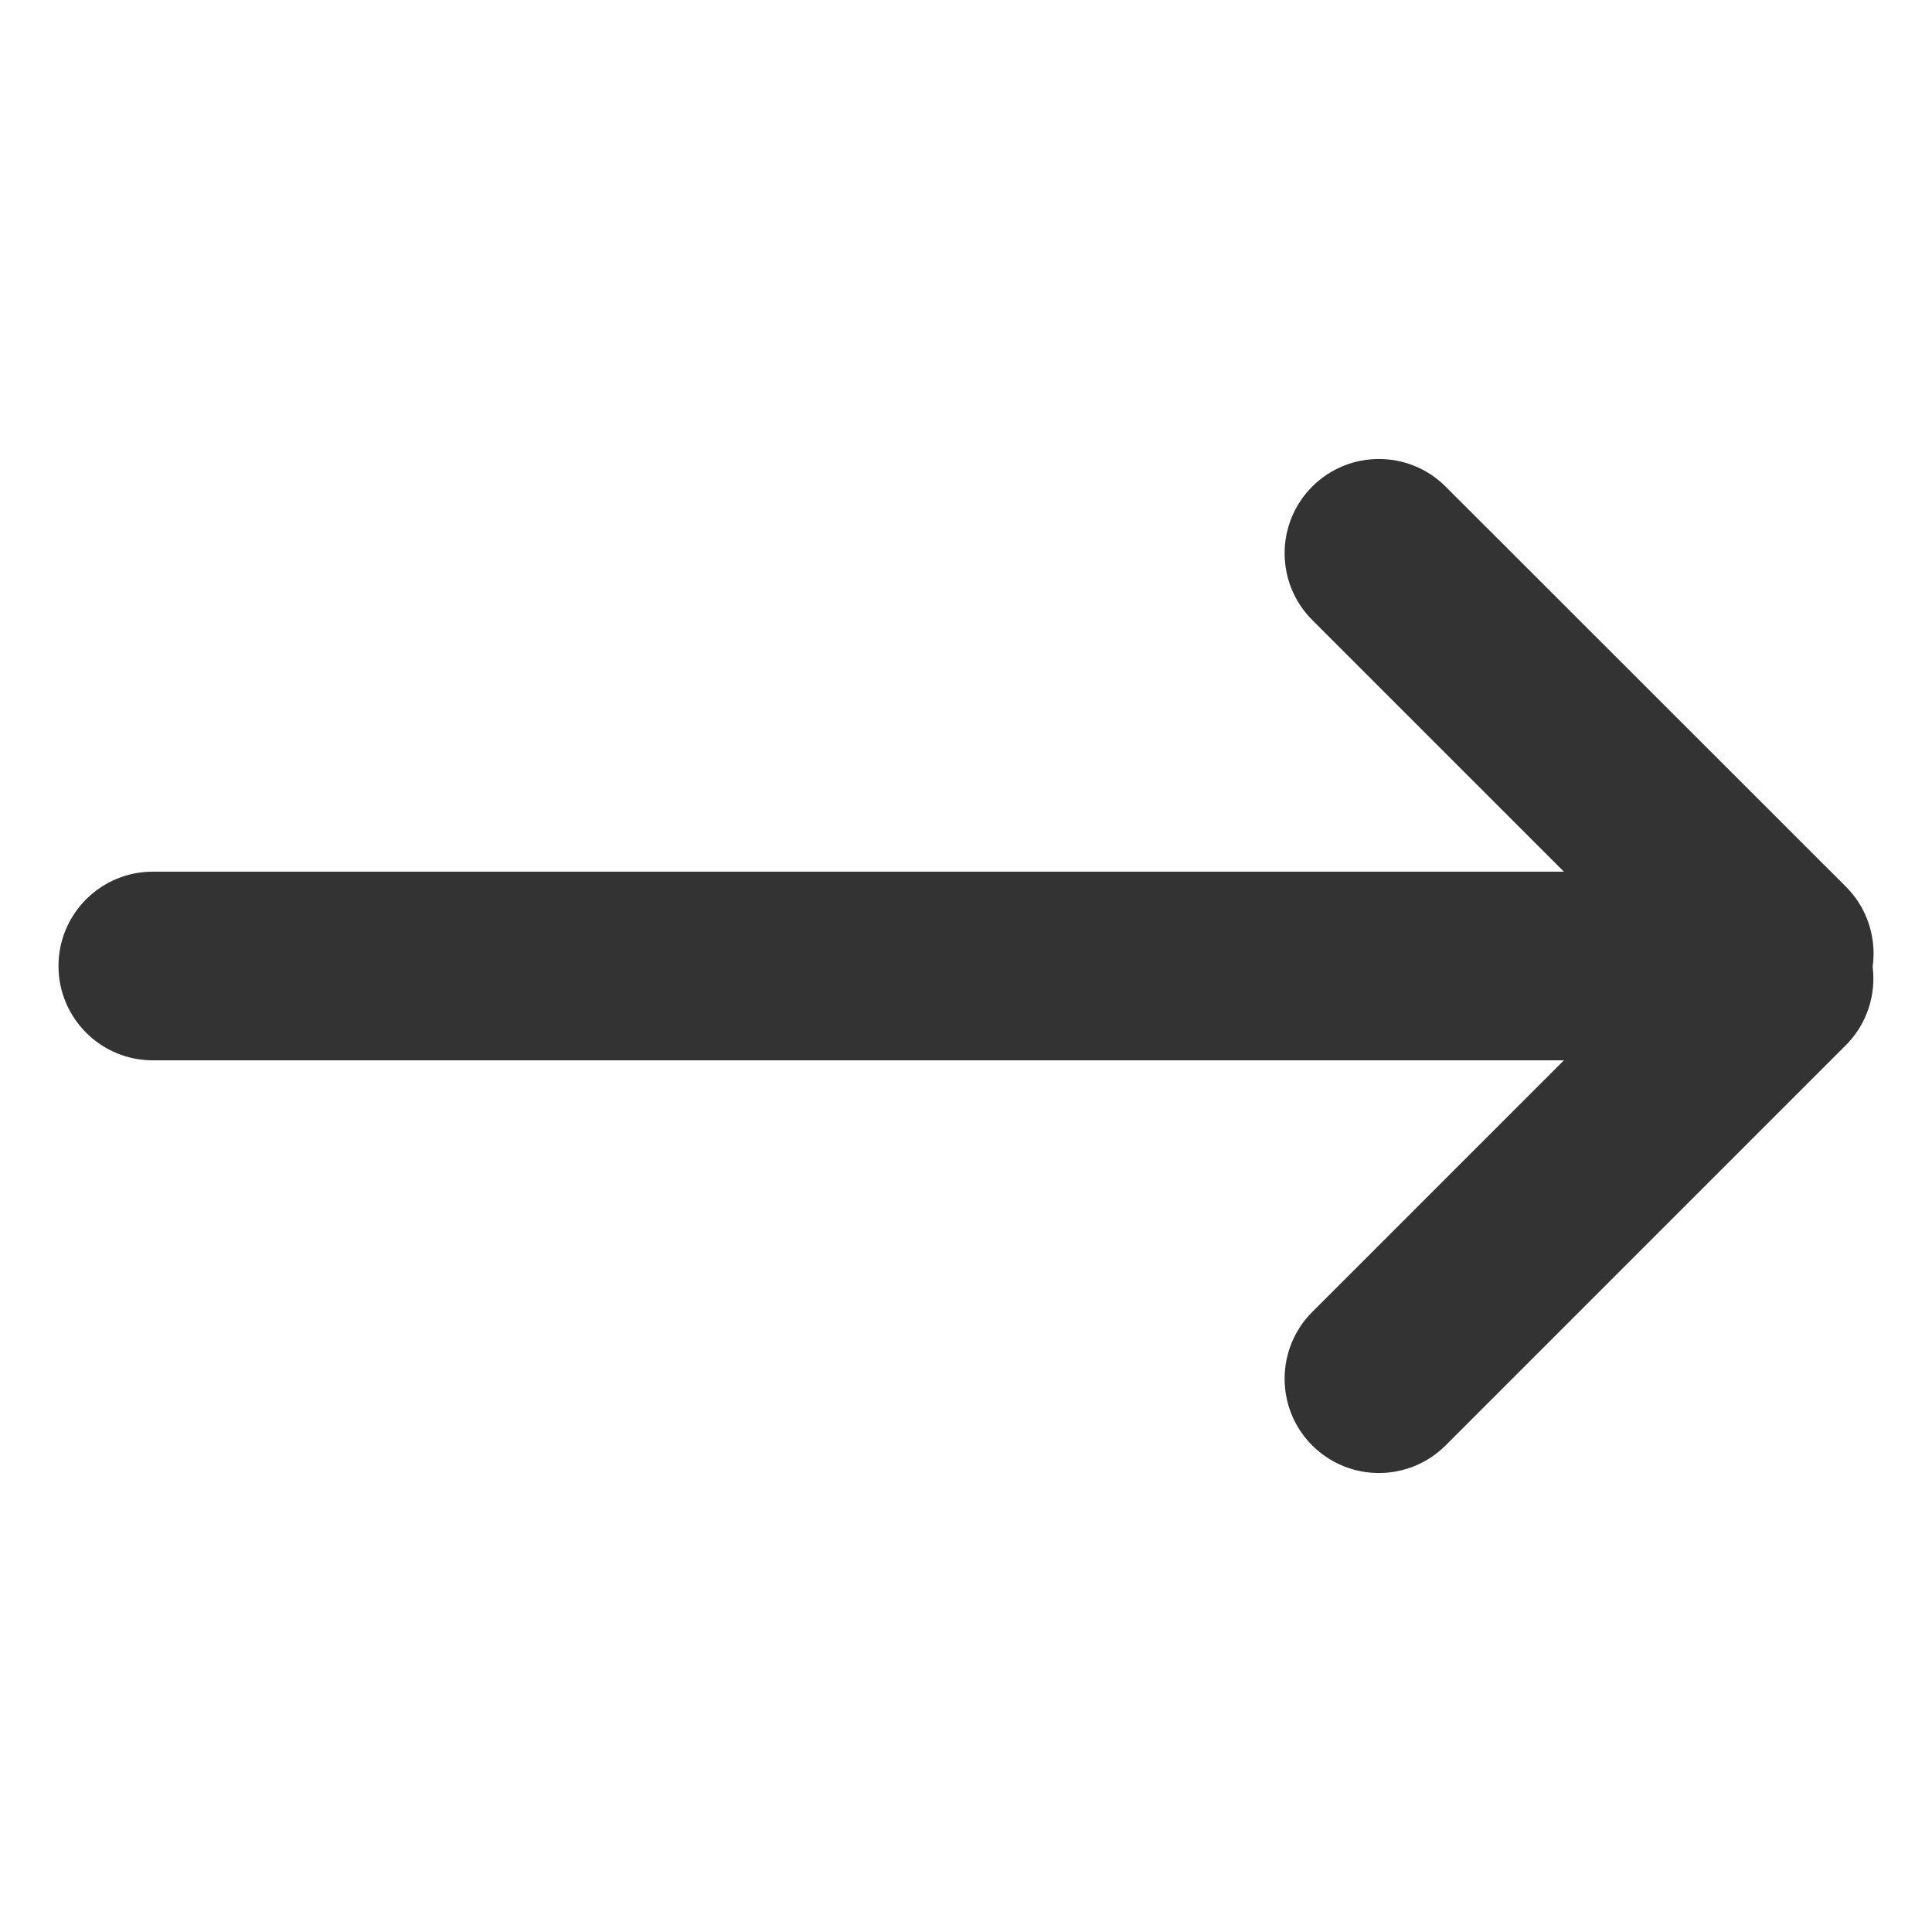 <?xml version="1.0" standalone="no"?><!DOCTYPE svg PUBLIC "-//W3C//DTD SVG 1.1//EN" "http://www.w3.org/Graphics/SVG/1.1/DTD/svg11.dtd"><svg class="icon" width="200px" height="200.00px" viewBox="0 0 1024 1024" version="1.1" xmlns="http://www.w3.org/2000/svg"><path fill="#333333" d="M881 562H81c-27.6 0-50-22.4-50-50s22.4-50 50-50h800c27.6 0 50 22.4 50 50s-22.4 50-50 50z"  /><path fill="#333333" d="M907.6 540.7L695.5 328.6c-19.5-19.5-19.5-51.2 0-70.7s51.2-19.5 70.7 0L978.4 470c19.5 19.5 19.5 51.2 0 70.7-19.6 19.6-51.2 19.6-70.8 0z"  /><path fill="#333333" d="M695.5 695.4l212.1-212.1c19.5-19.5 51.2-19.5 70.7 0s19.5 51.2 0 70.7L766.2 766.1c-19.5 19.5-51.2 19.5-70.7 0s-19.5-51.2 0-70.7z"  /></svg>
